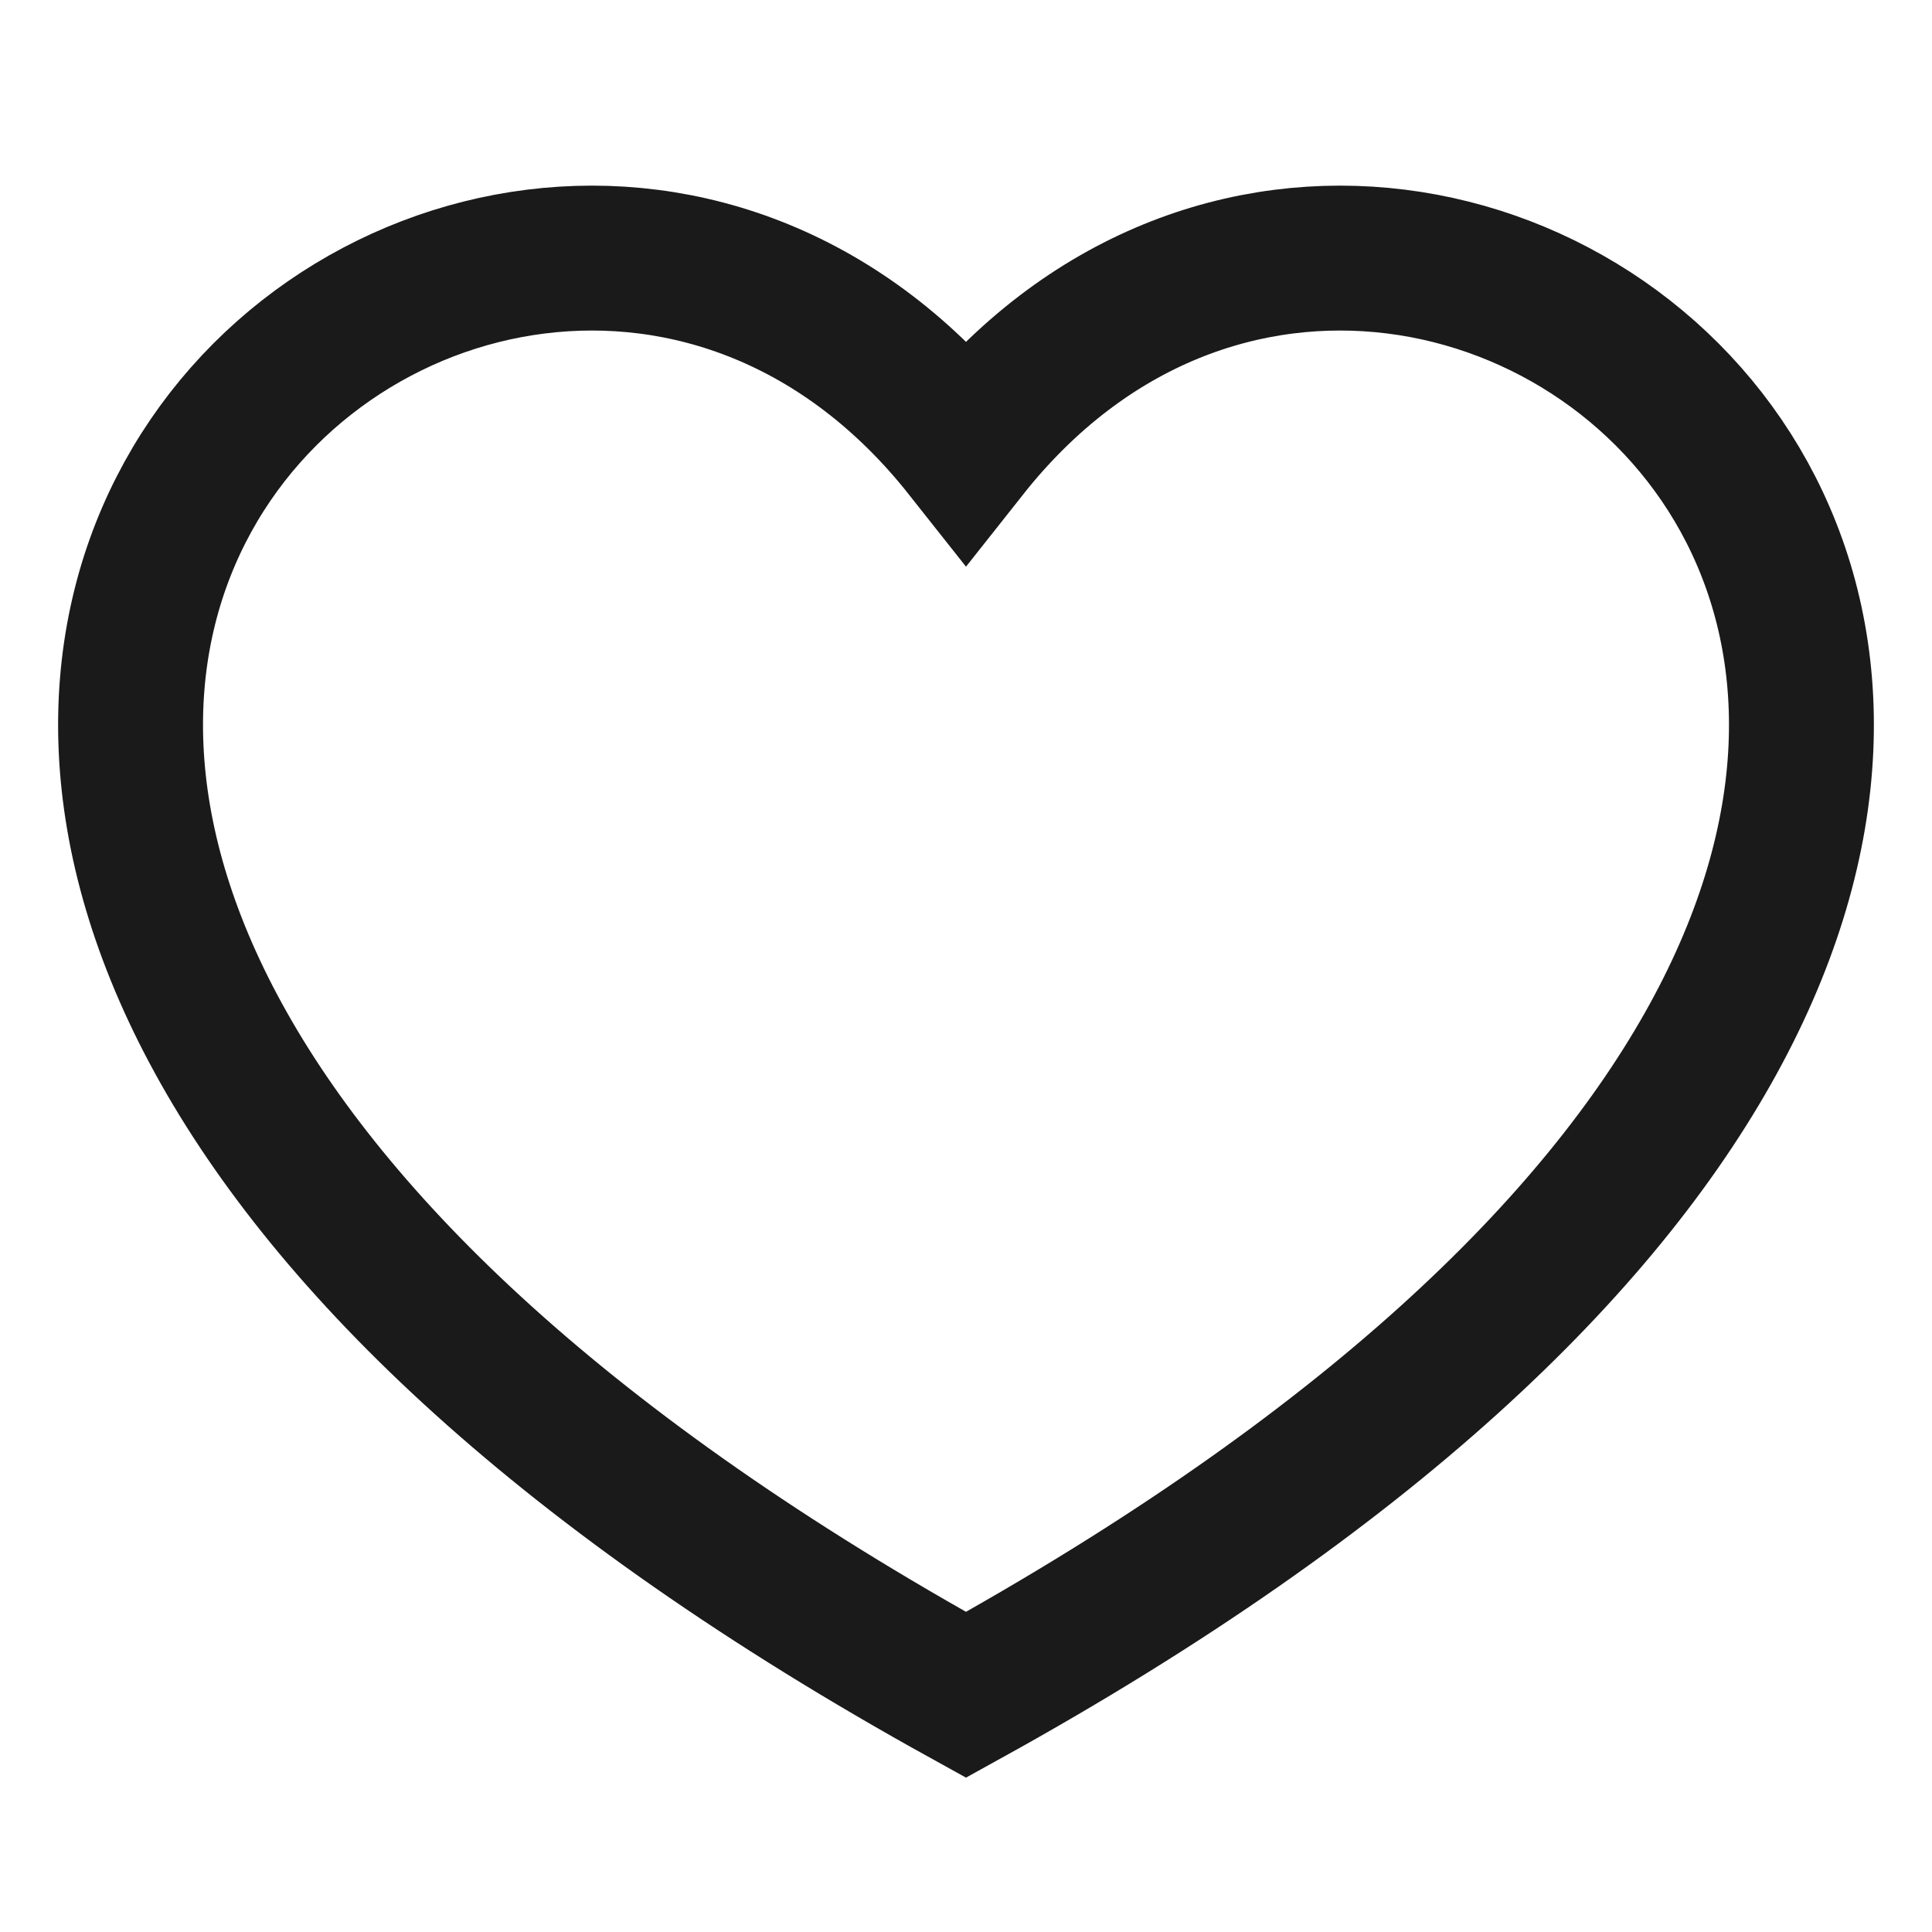 <svg width="20" height="20" viewBox="0 0 20 20" fill="none" xmlns="http://www.w3.org/2000/svg">
<path d="M10 17.545C-6.667 8.334 5 -1.666 10 4.657C15 -1.666 26.667 8.334 10 17.545Z" stroke="#1A1A1A" stroke-width="1.5"/>
</svg>
